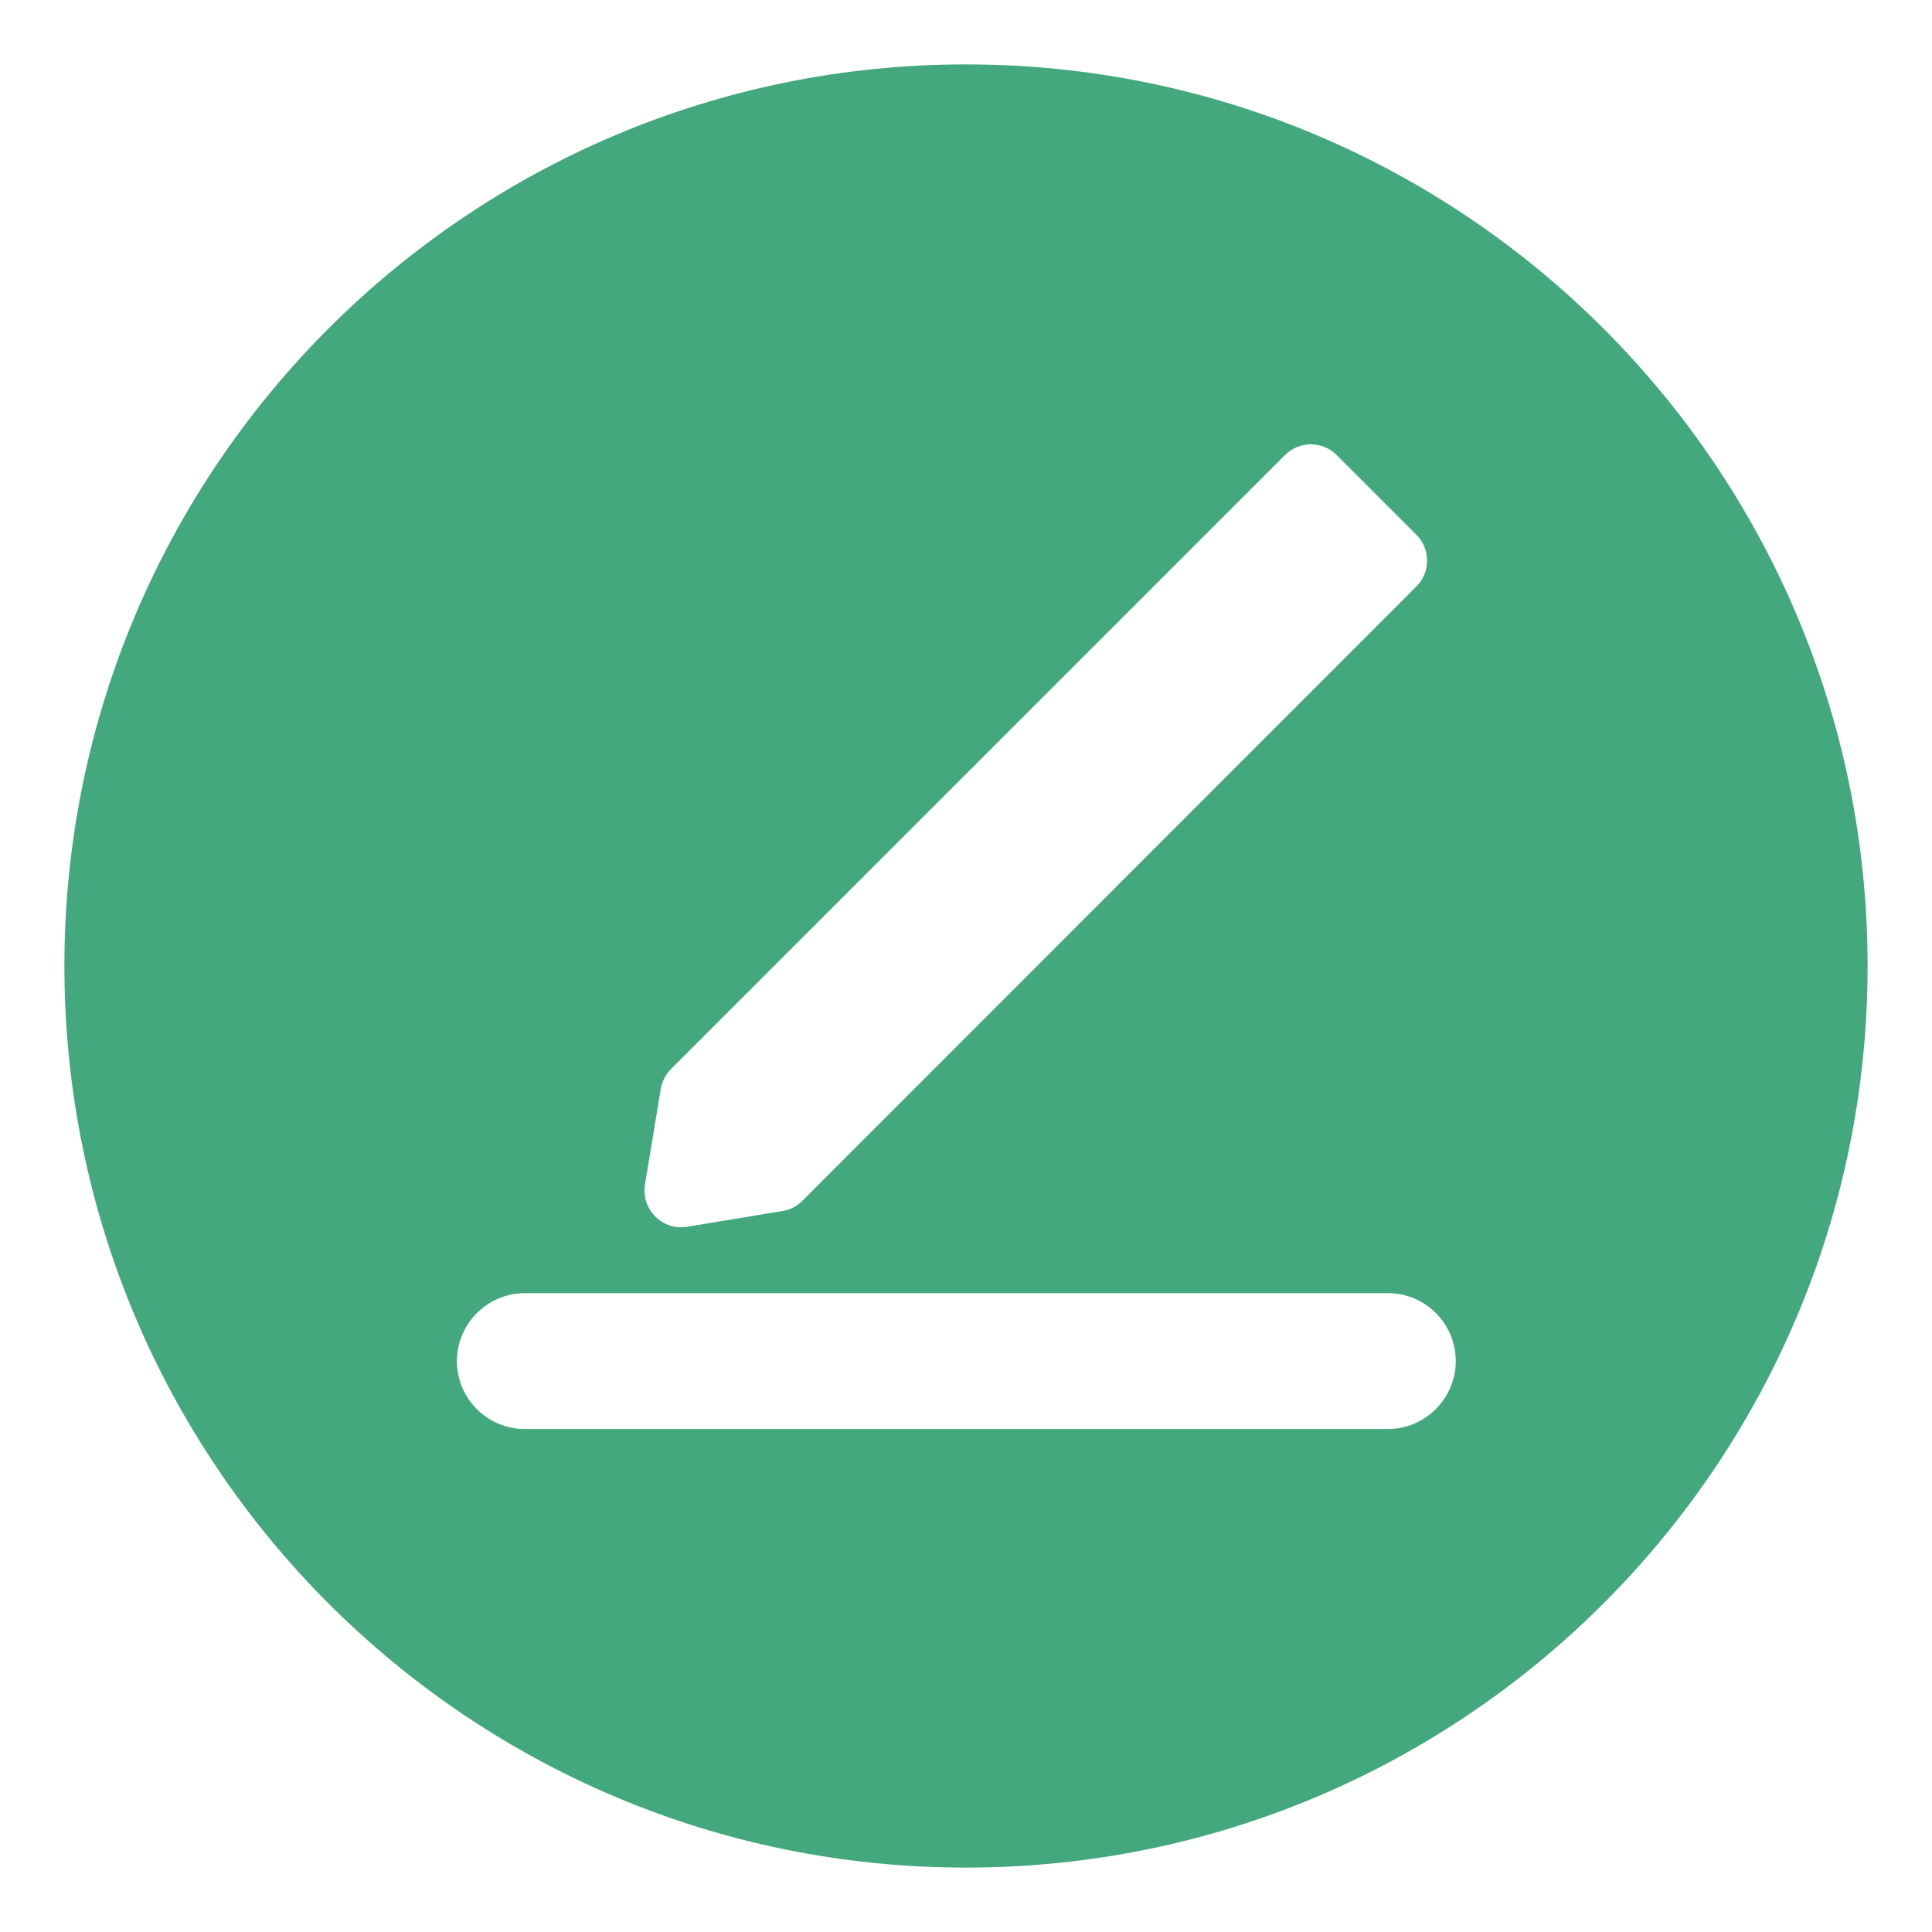 <?xml version="1.0" standalone="no"?><!DOCTYPE svg PUBLIC "-//W3C//DTD SVG 1.1//EN" "http://www.w3.org/Graphics/SVG/1.1/DTD/svg11.dtd"><svg t="1640230255673" class="icon" viewBox="0 0 1024 1024" version="1.1" xmlns="http://www.w3.org/2000/svg" p-id="2056" width="48" height="48" xmlns:xlink="http://www.w3.org/1999/xlink"><defs><style type="text/css"></style></defs><path d="M512 34.133C248.149 34.133 34.133 248.149 34.133 512s214.016 477.867 477.867 477.867 477.867-214.016 477.867-477.867S775.851 34.133 512 34.133z m-170.155 593.749l8.363-50.688c0.683-3.925 2.56-7.68 5.461-10.581l325.461-325.461c7.509-7.509 19.797-7.509 27.307 0l42.325 42.325c7.509 7.509 7.509 19.797 0 27.307L425.301 636.416c-2.901 2.901-6.485 4.779-10.581 5.461l-50.688 8.363c-12.971 2.048-24.235-9.216-22.187-22.357z m393.728 129.536H278.187c-19.968 0-36.011-16.213-36.011-36.011s16.213-36.011 36.011-36.011h457.387c19.968 0 36.011 16.213 36.011 36.011s-16.213 36.011-36.011 36.011z" fill="#43A87D" p-id="2057"></path></svg>